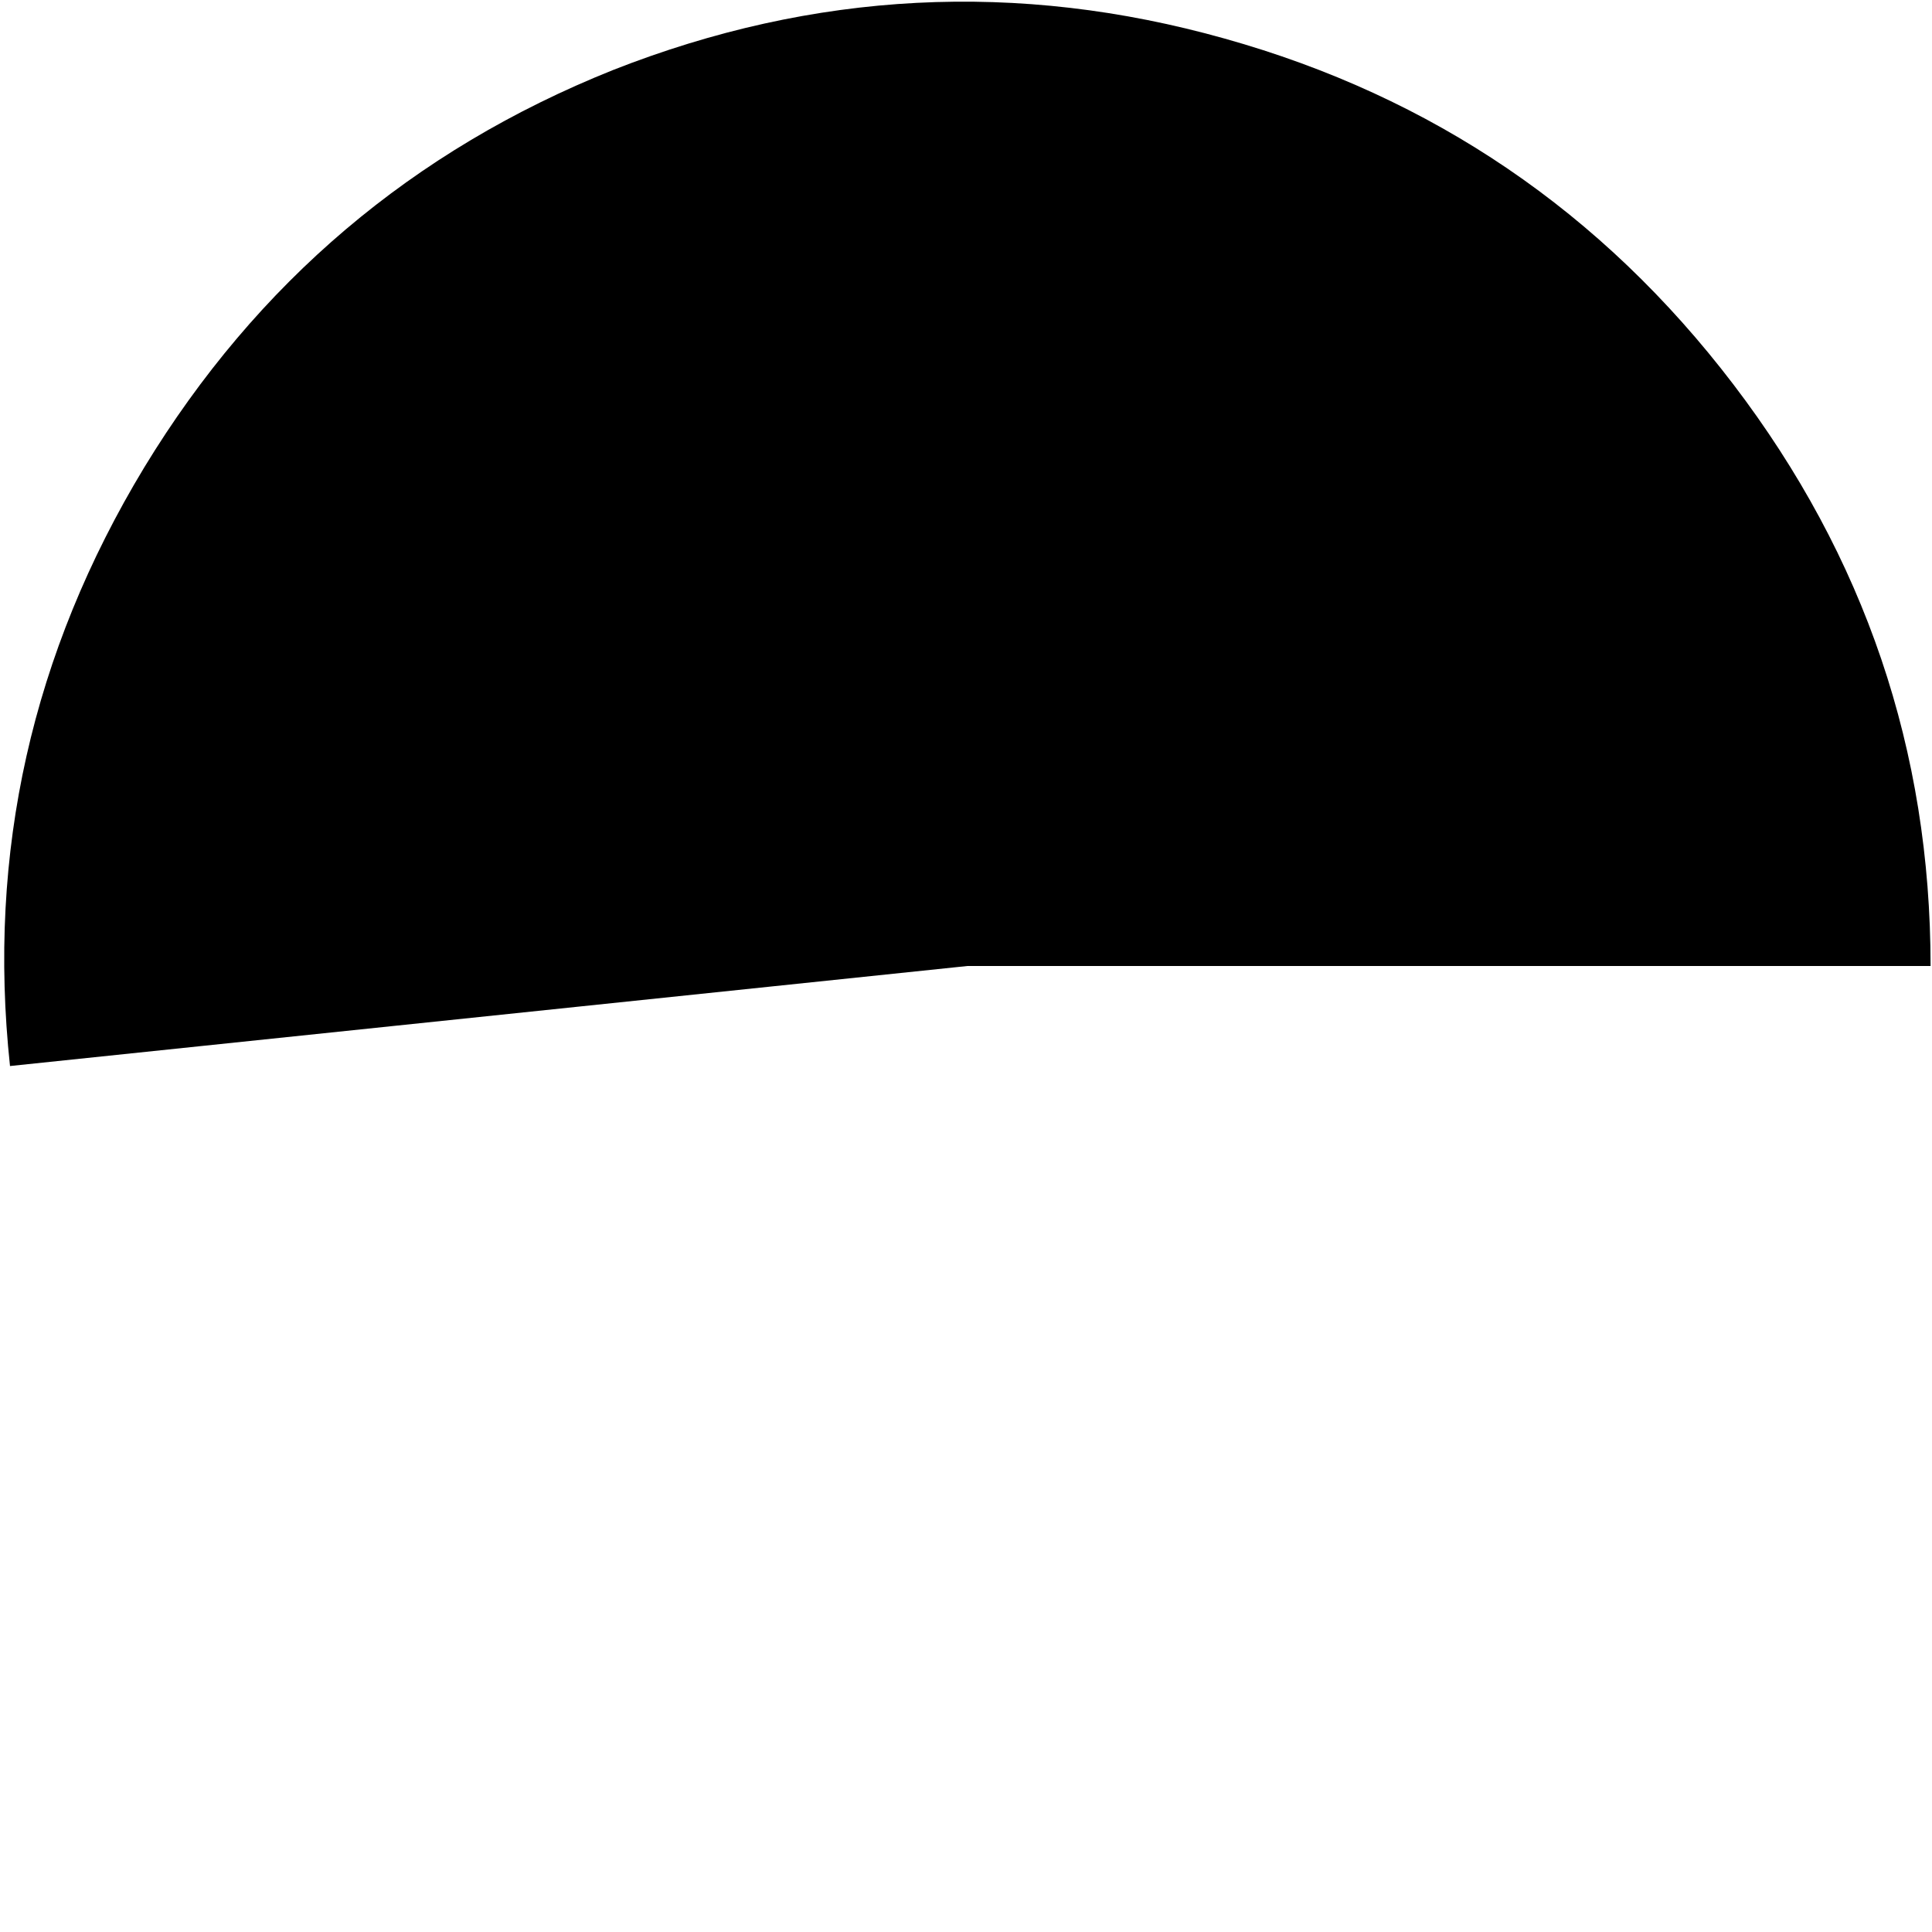 <?xml version="1.0" encoding="UTF-8" standalone="no"?>
<svg xmlns:ffdec="https://www.free-decompiler.com/flash" xmlns:xlink="http://www.w3.org/1999/xlink" ffdec:objectType="frame" height="67.6px" width="67.6px" xmlns="http://www.w3.org/2000/svg">
  <g transform="matrix(1.0, 0.0, 0.0, 1.0, 0.15, 0.15)">
    <use ffdec:characterId="3164" height="37.25" transform="matrix(1.0, 0.0, 0.0, 1.0, 0.0, -0.1)" width="67.4" xlink:href="#shape0"/>
  </g>
  <defs>
    <g id="shape0" transform="matrix(1.0, 0.0, 0.0, 1.0, 0.0, 0.1)">
      <path d="M60.5 13.3 Q67.4 22.35 67.4 33.65 L33.7 33.65 0.2 37.15 Q-1.0 25.95 4.9 16.2 10.8 6.5 21.3 2.3 31.85 -1.85 42.7 1.2 53.6 4.25 60.5 13.3" fill="#000000" fill-rule="evenodd" stroke="none"/>
    </g>
  </defs>
</svg>
